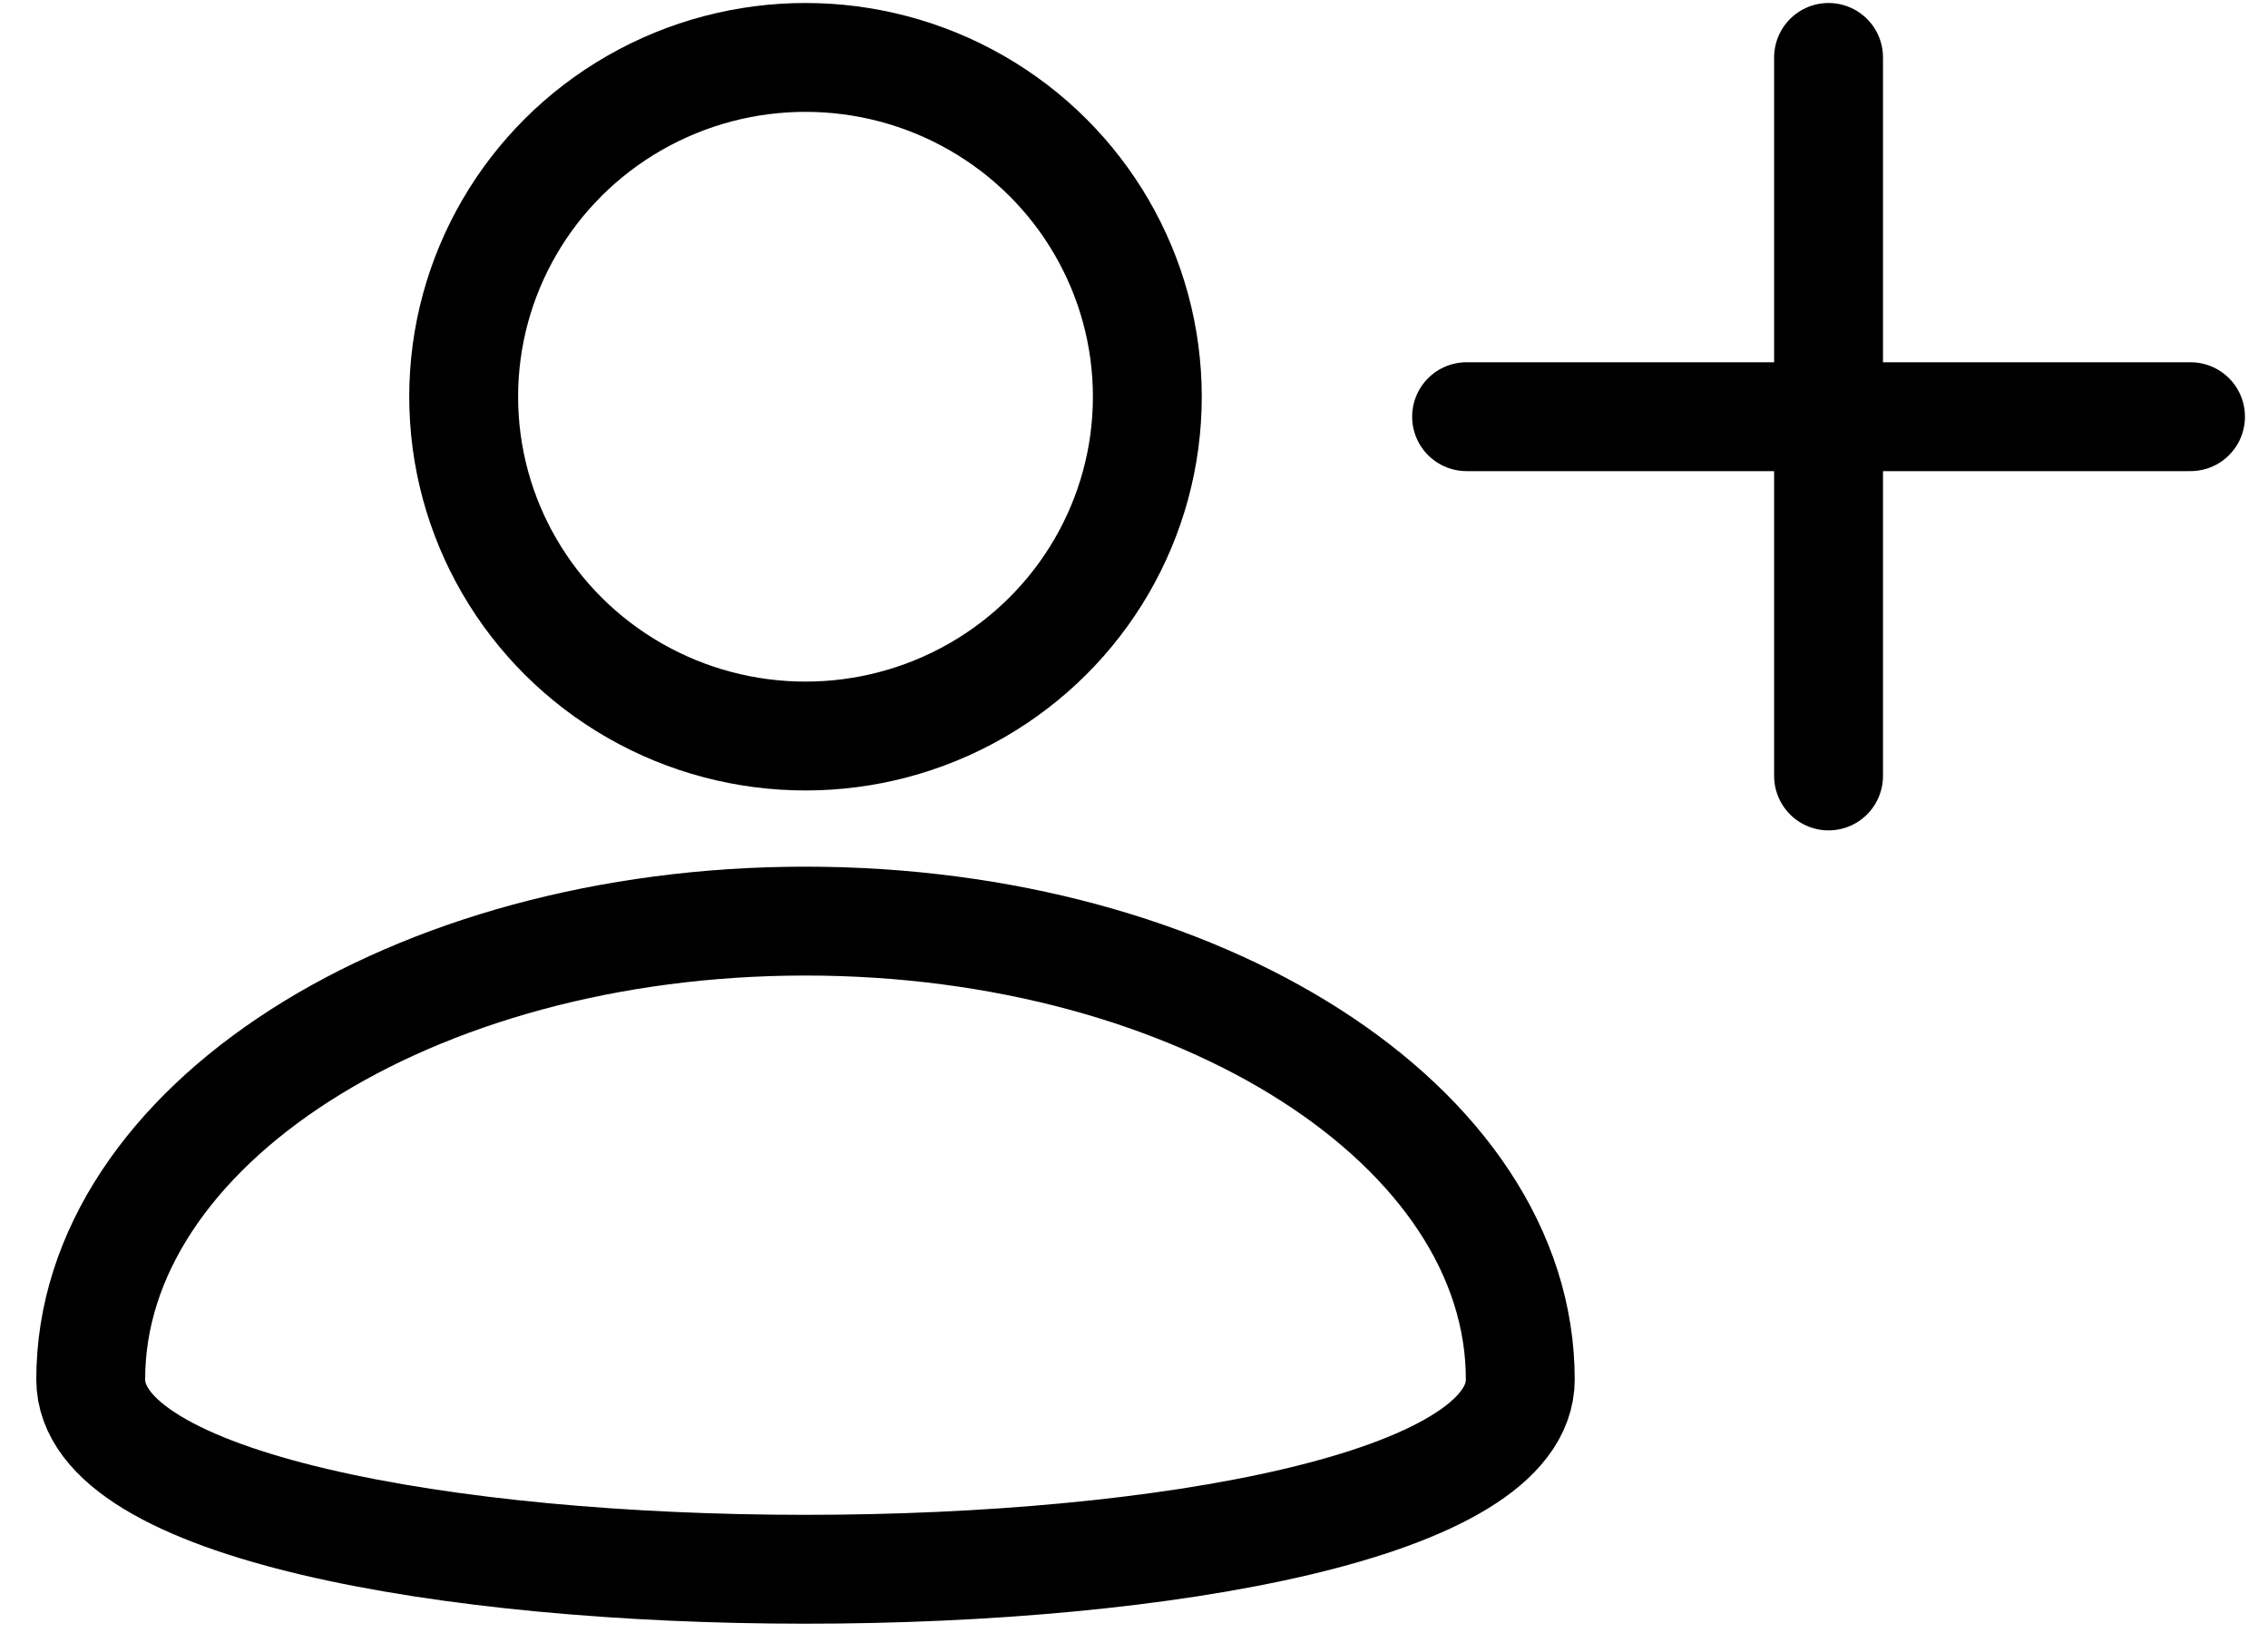 <svg xmlns="http://www.w3.org/2000/svg" width="25" height="18" viewBox="0 0 25 18">
    <g fill="none" fill-rule="evenodd" stroke="#000" stroke-width="1.2">
        <g transform="translate(1 .633)">
            <ellipse cx="7.879" cy="3.74" rx="3.768" ry="3.74"/>
            <path d="M15.758 14.572c0-2.79-3.528-5.052-7.88-5.052C3.529 9.52 0 11.782 0 14.572c0 2.79 15.758 2.79 15.758 0z"/>
        </g>
        <g stroke-linecap="round" stroke-linejoin="round">
            <path d="M20.156.633v7.92M24.146 4.593h-7.98"/>
        </g>
    </g>
</svg>
